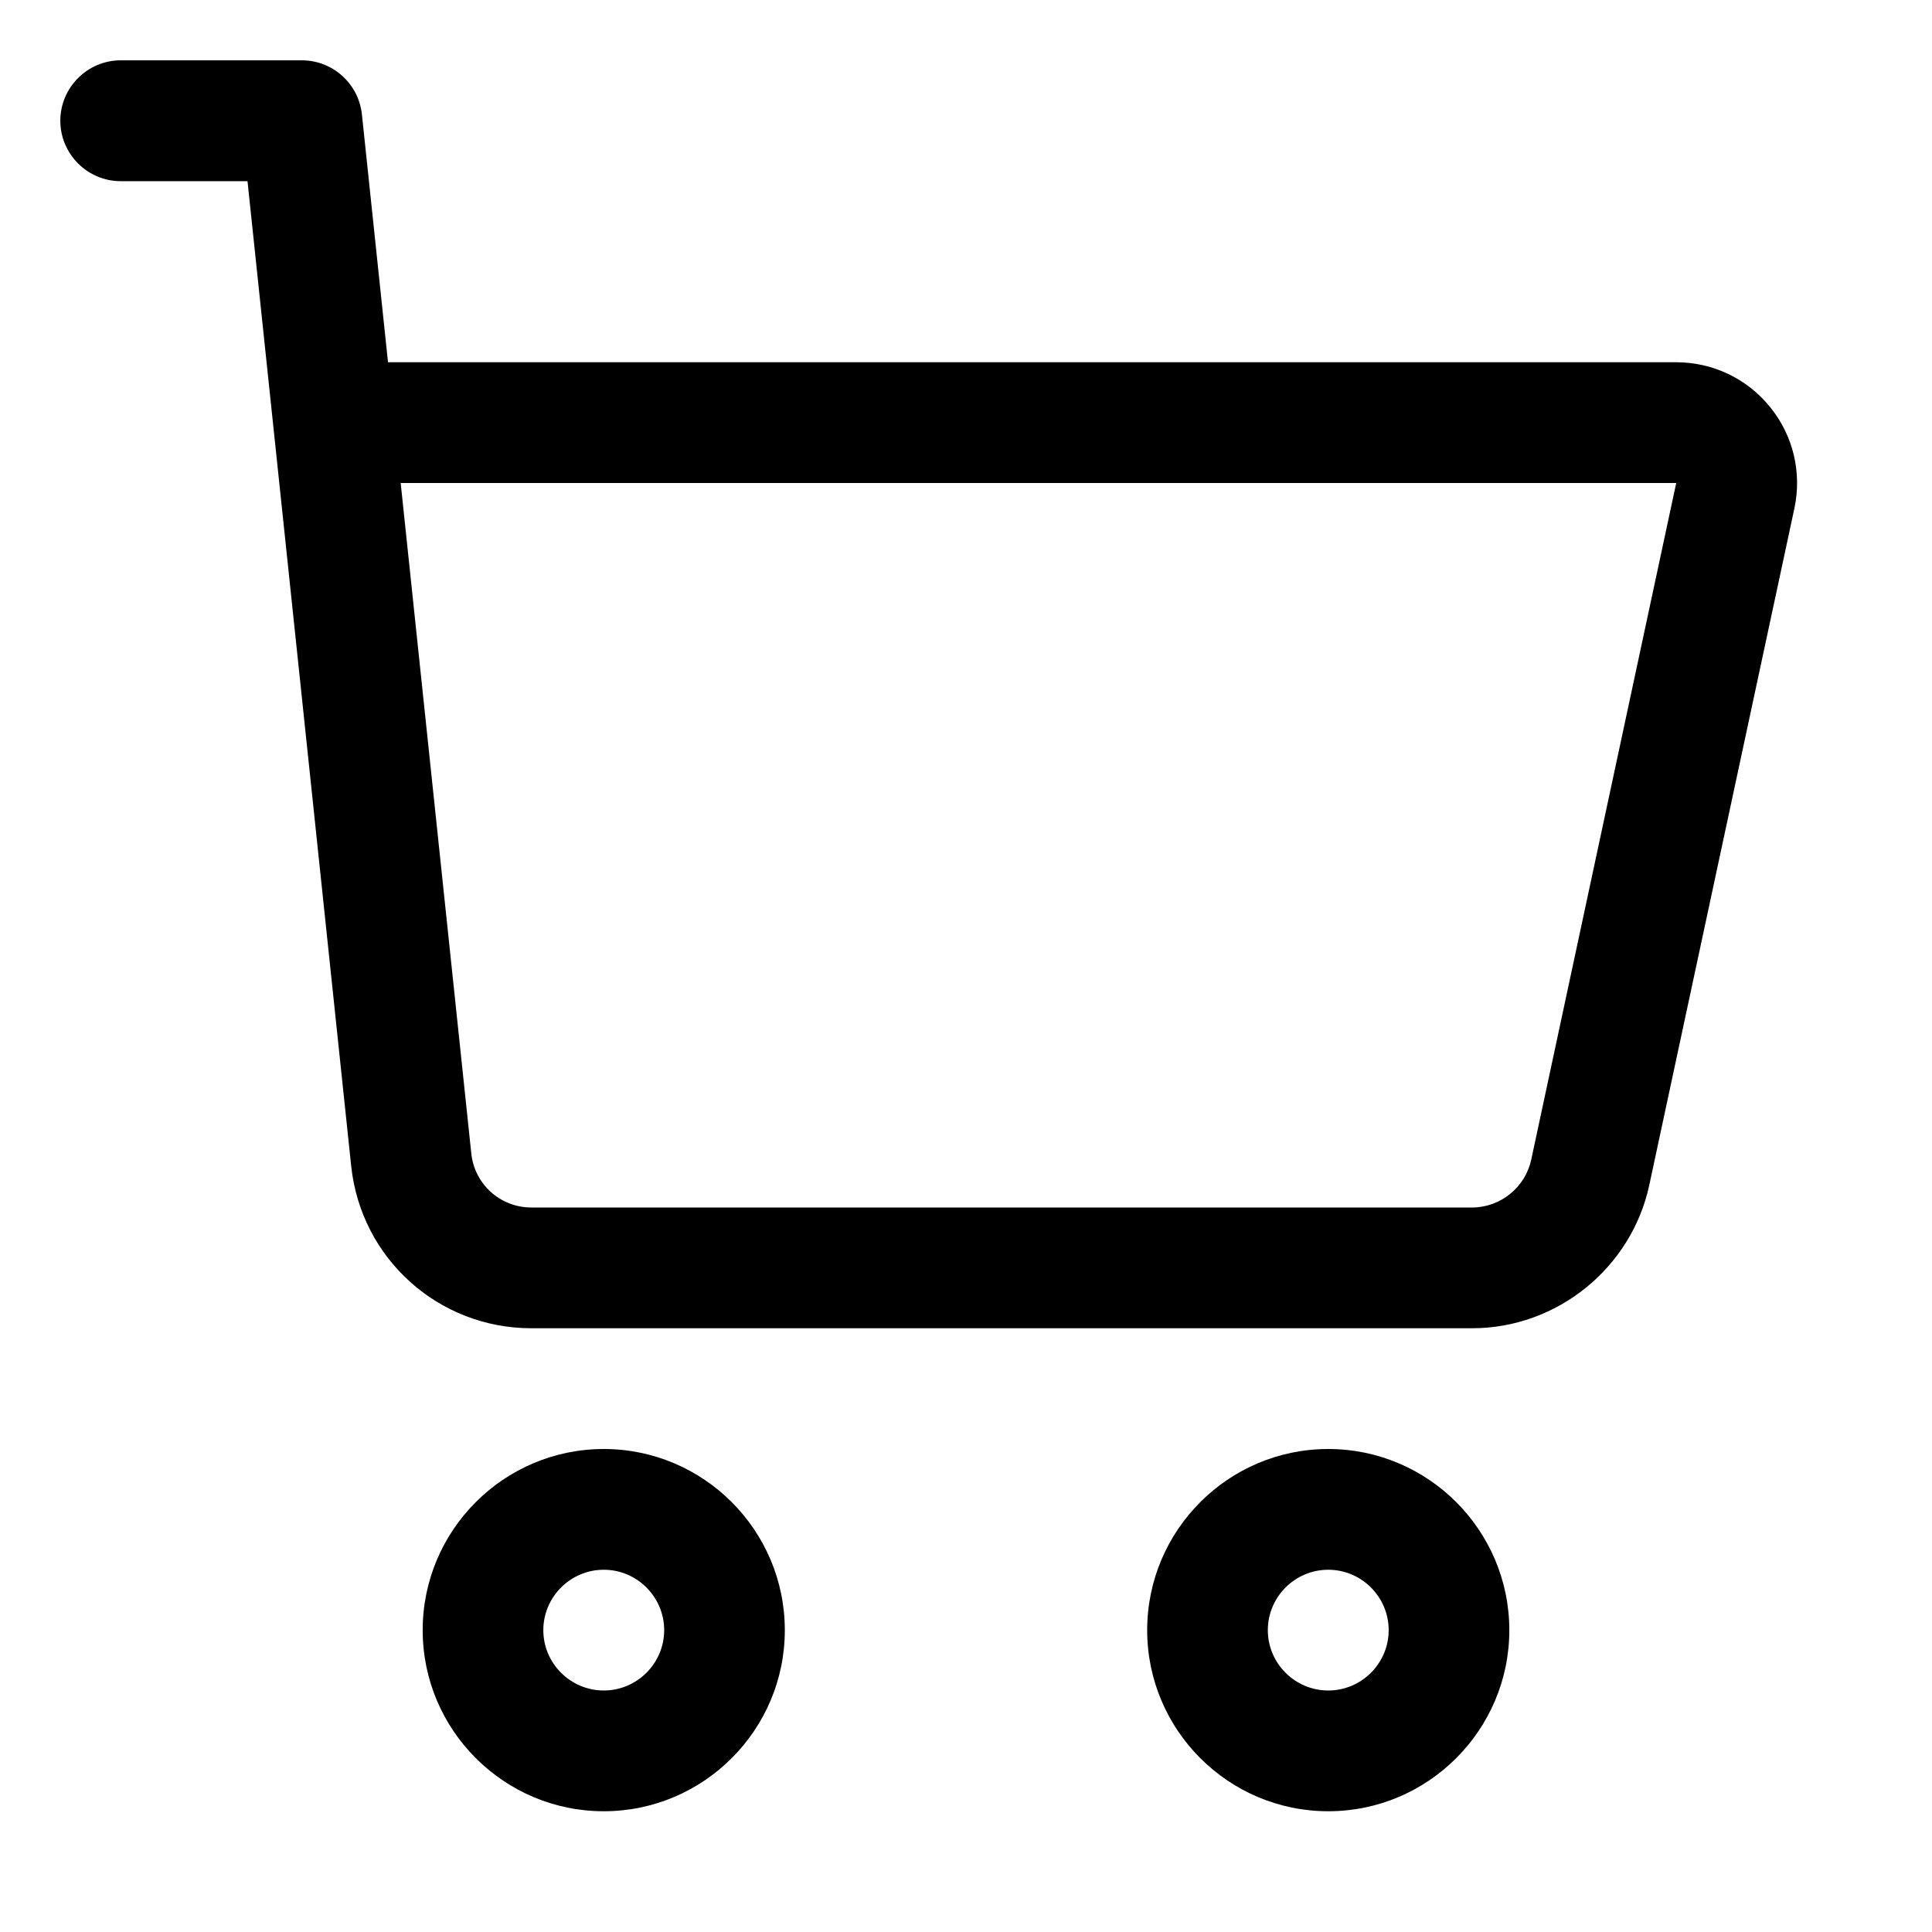 <svg width="18" height="18" viewBox="0 0 18 18"  xmlns="http://www.w3.org/2000/svg">
<path d="M3.938 15.188C3.938 16.118 4.695 16.875 5.625 16.875C6.555 16.875 7.312 16.118 7.312 15.188C7.312 14.257 6.555 13.5 5.625 13.5C4.695 13.5 3.938 14.257 3.938 15.188ZM6.188 15.188C6.188 15.497 5.935 15.75 5.625 15.75C5.315 15.75 5.062 15.497 5.062 15.188C5.062 14.878 5.315 14.625 5.625 14.625C5.935 14.625 6.188 14.878 6.188 15.188Z" />
<path d="M14.062 15.188C14.062 14.257 13.305 13.5 12.375 13.5C11.445 13.5 10.688 14.257 10.688 15.188C10.688 16.118 11.445 16.875 12.375 16.875C13.305 16.875 14.062 16.118 14.062 15.188ZM11.812 15.188C11.812 14.878 12.065 14.625 12.375 14.625C12.685 14.625 12.938 14.878 12.938 15.188C12.938 15.497 12.685 15.75 12.375 15.75C12.065 15.75 11.812 15.497 11.812 15.188Z"/>
<path d="M2.306 1.688C2.376 2.352 3.152 9.725 3.272 10.864C3.363 11.725 4.084 12.375 4.951 12.375H13.716C14.506 12.375 15.2 11.814 15.366 11.041L16.718 4.736C16.789 4.402 16.707 4.058 16.492 3.793C16.277 3.527 15.958 3.375 15.617 3.375H3.615L3.372 1.067C3.342 0.78 3.1 0.562 2.812 0.562H1.125C0.815 0.562 0.562 0.815 0.562 1.125C0.562 1.435 0.815 1.688 1.125 1.688H2.306ZM15.617 4.5L14.266 10.805C14.21 11.063 13.979 11.25 13.715 11.25H4.951C4.661 11.25 4.421 11.033 4.391 10.747L3.733 4.5H15.617Z" />
</svg>
